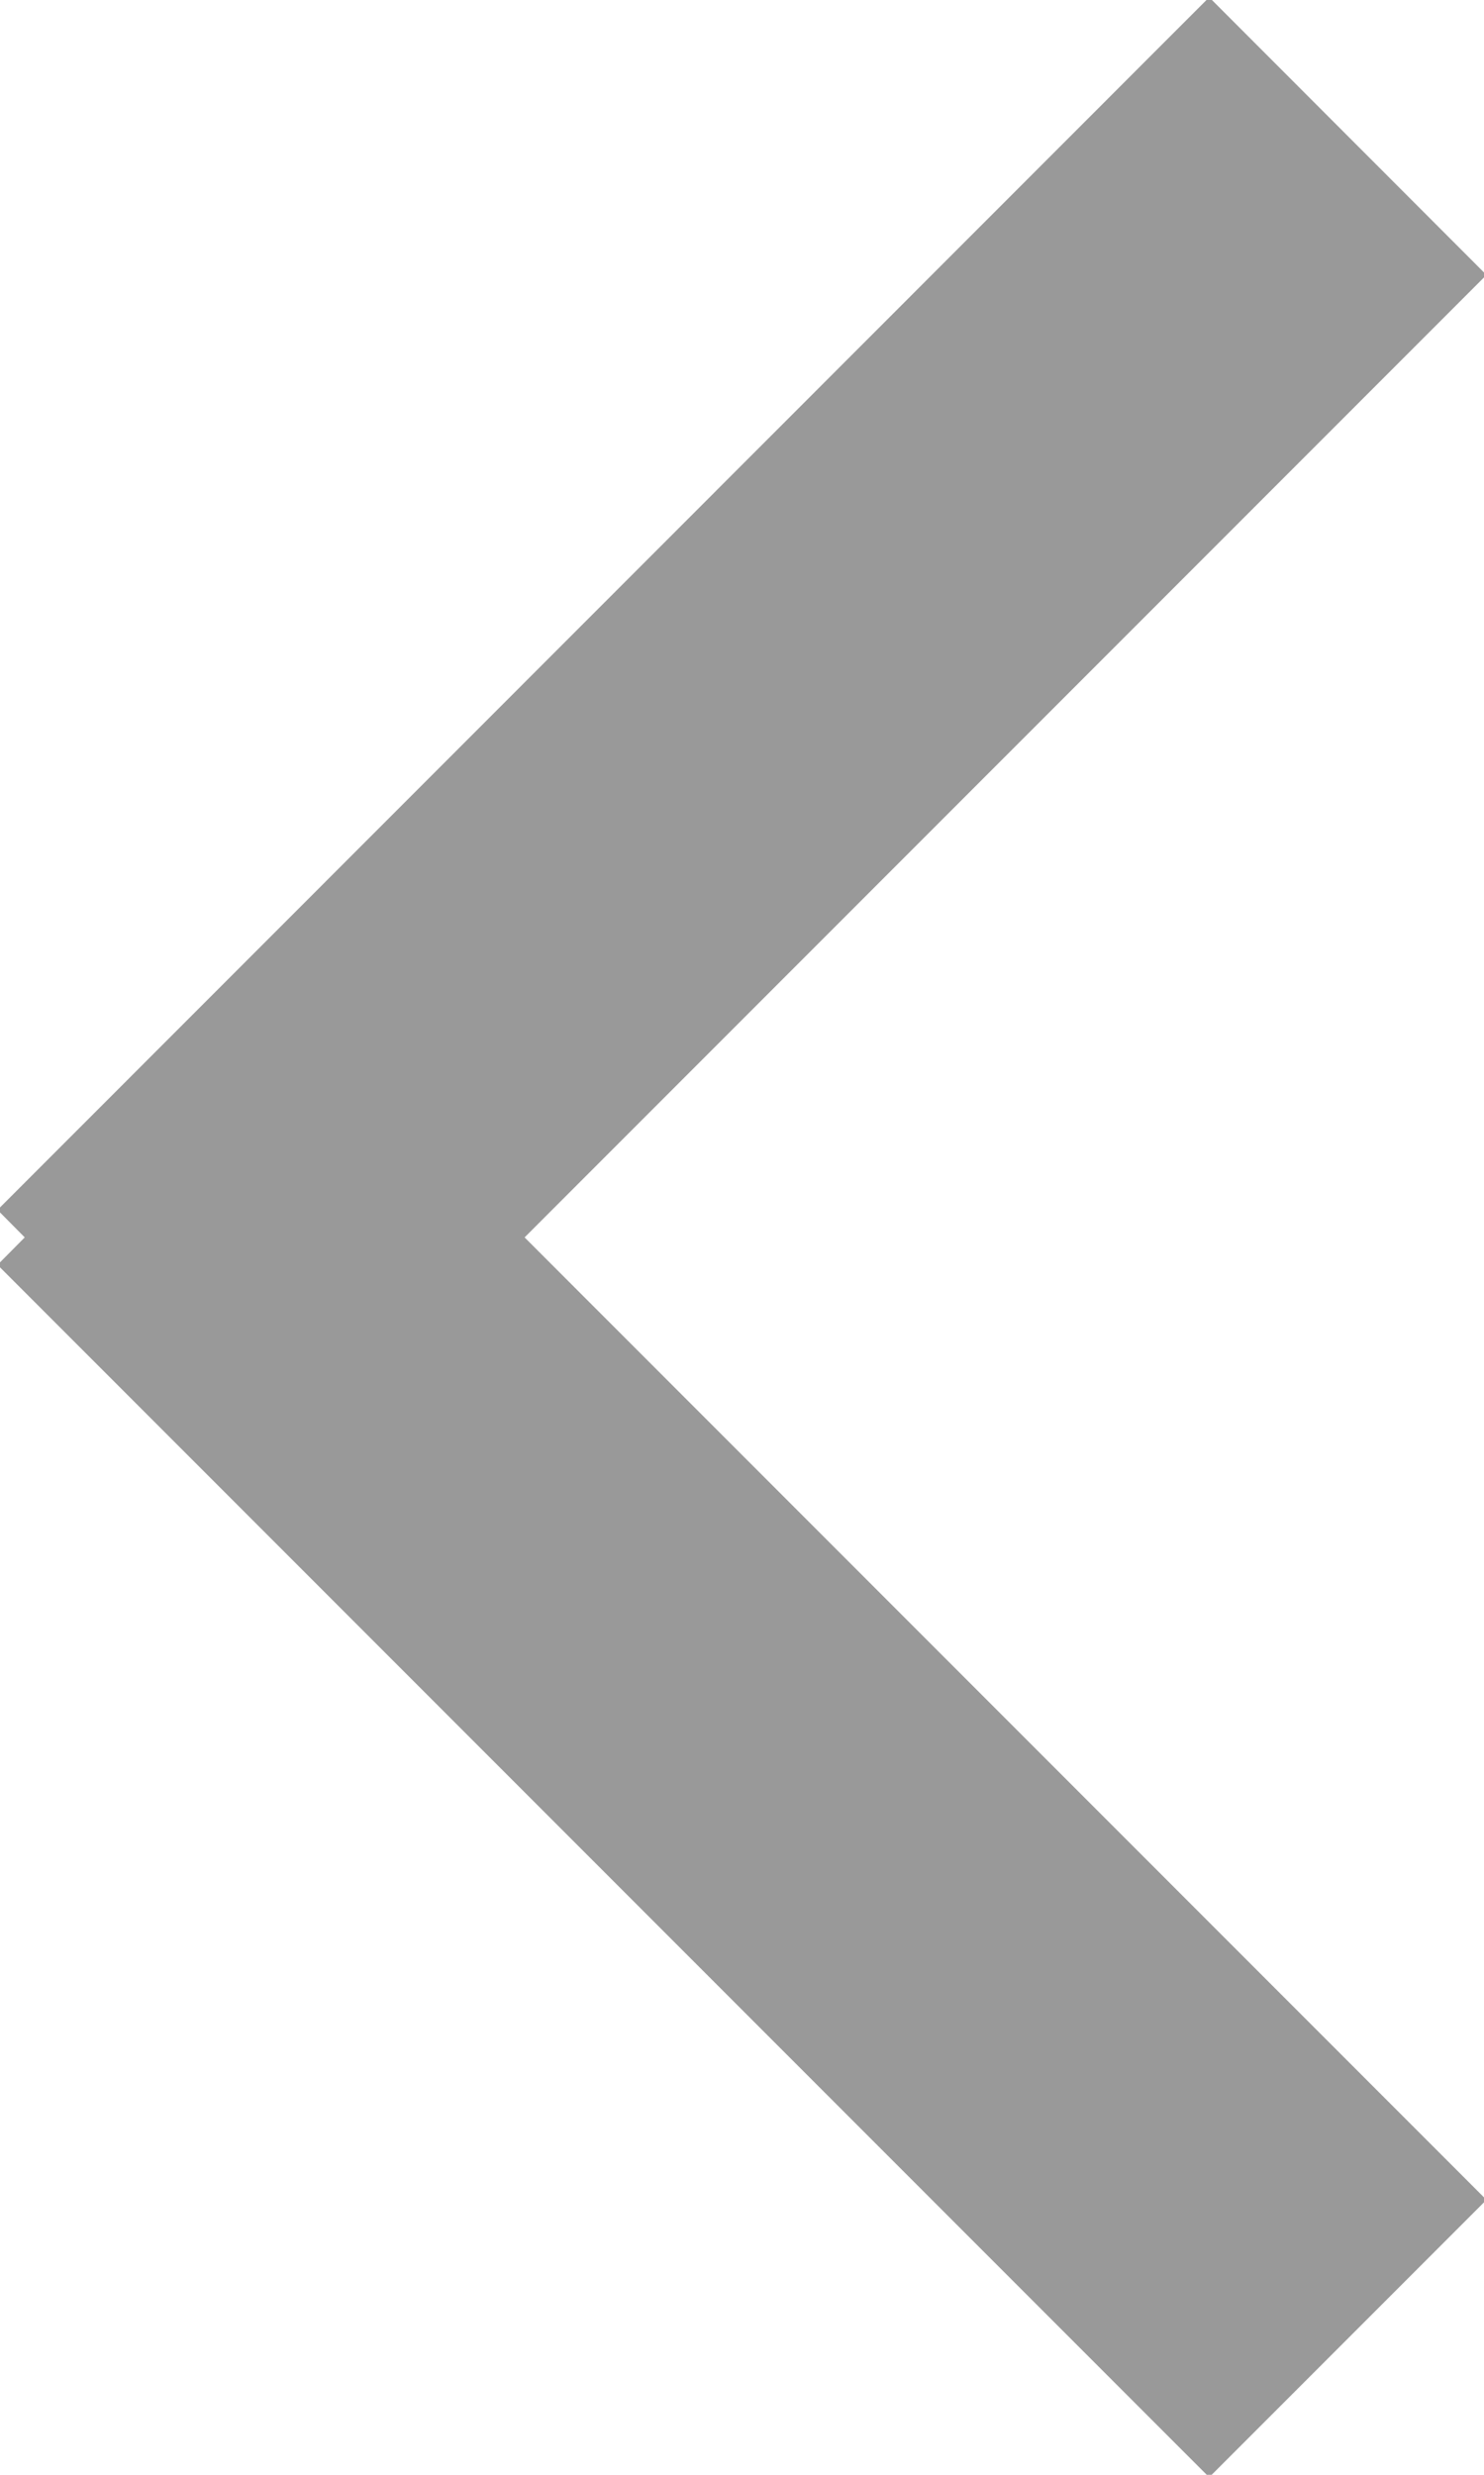 
<svg version="1.1" xmlns="http://www.w3.org/2000/svg" xmlns:xlink="http://www.w3.org/1999/xlink" width="6" height="10" viewBox="0 0 6 10">
<path id="icon-arrow-back" d="M6.010,8.889 L4.889,10.010 L-0.010,5.111 L0.100,5.000 L-0.010,4.889 L4.889,-0.011 L6.010,1.111 L2.121,5.000 L6.010,8.889 z" fill="#999999" />
</svg>